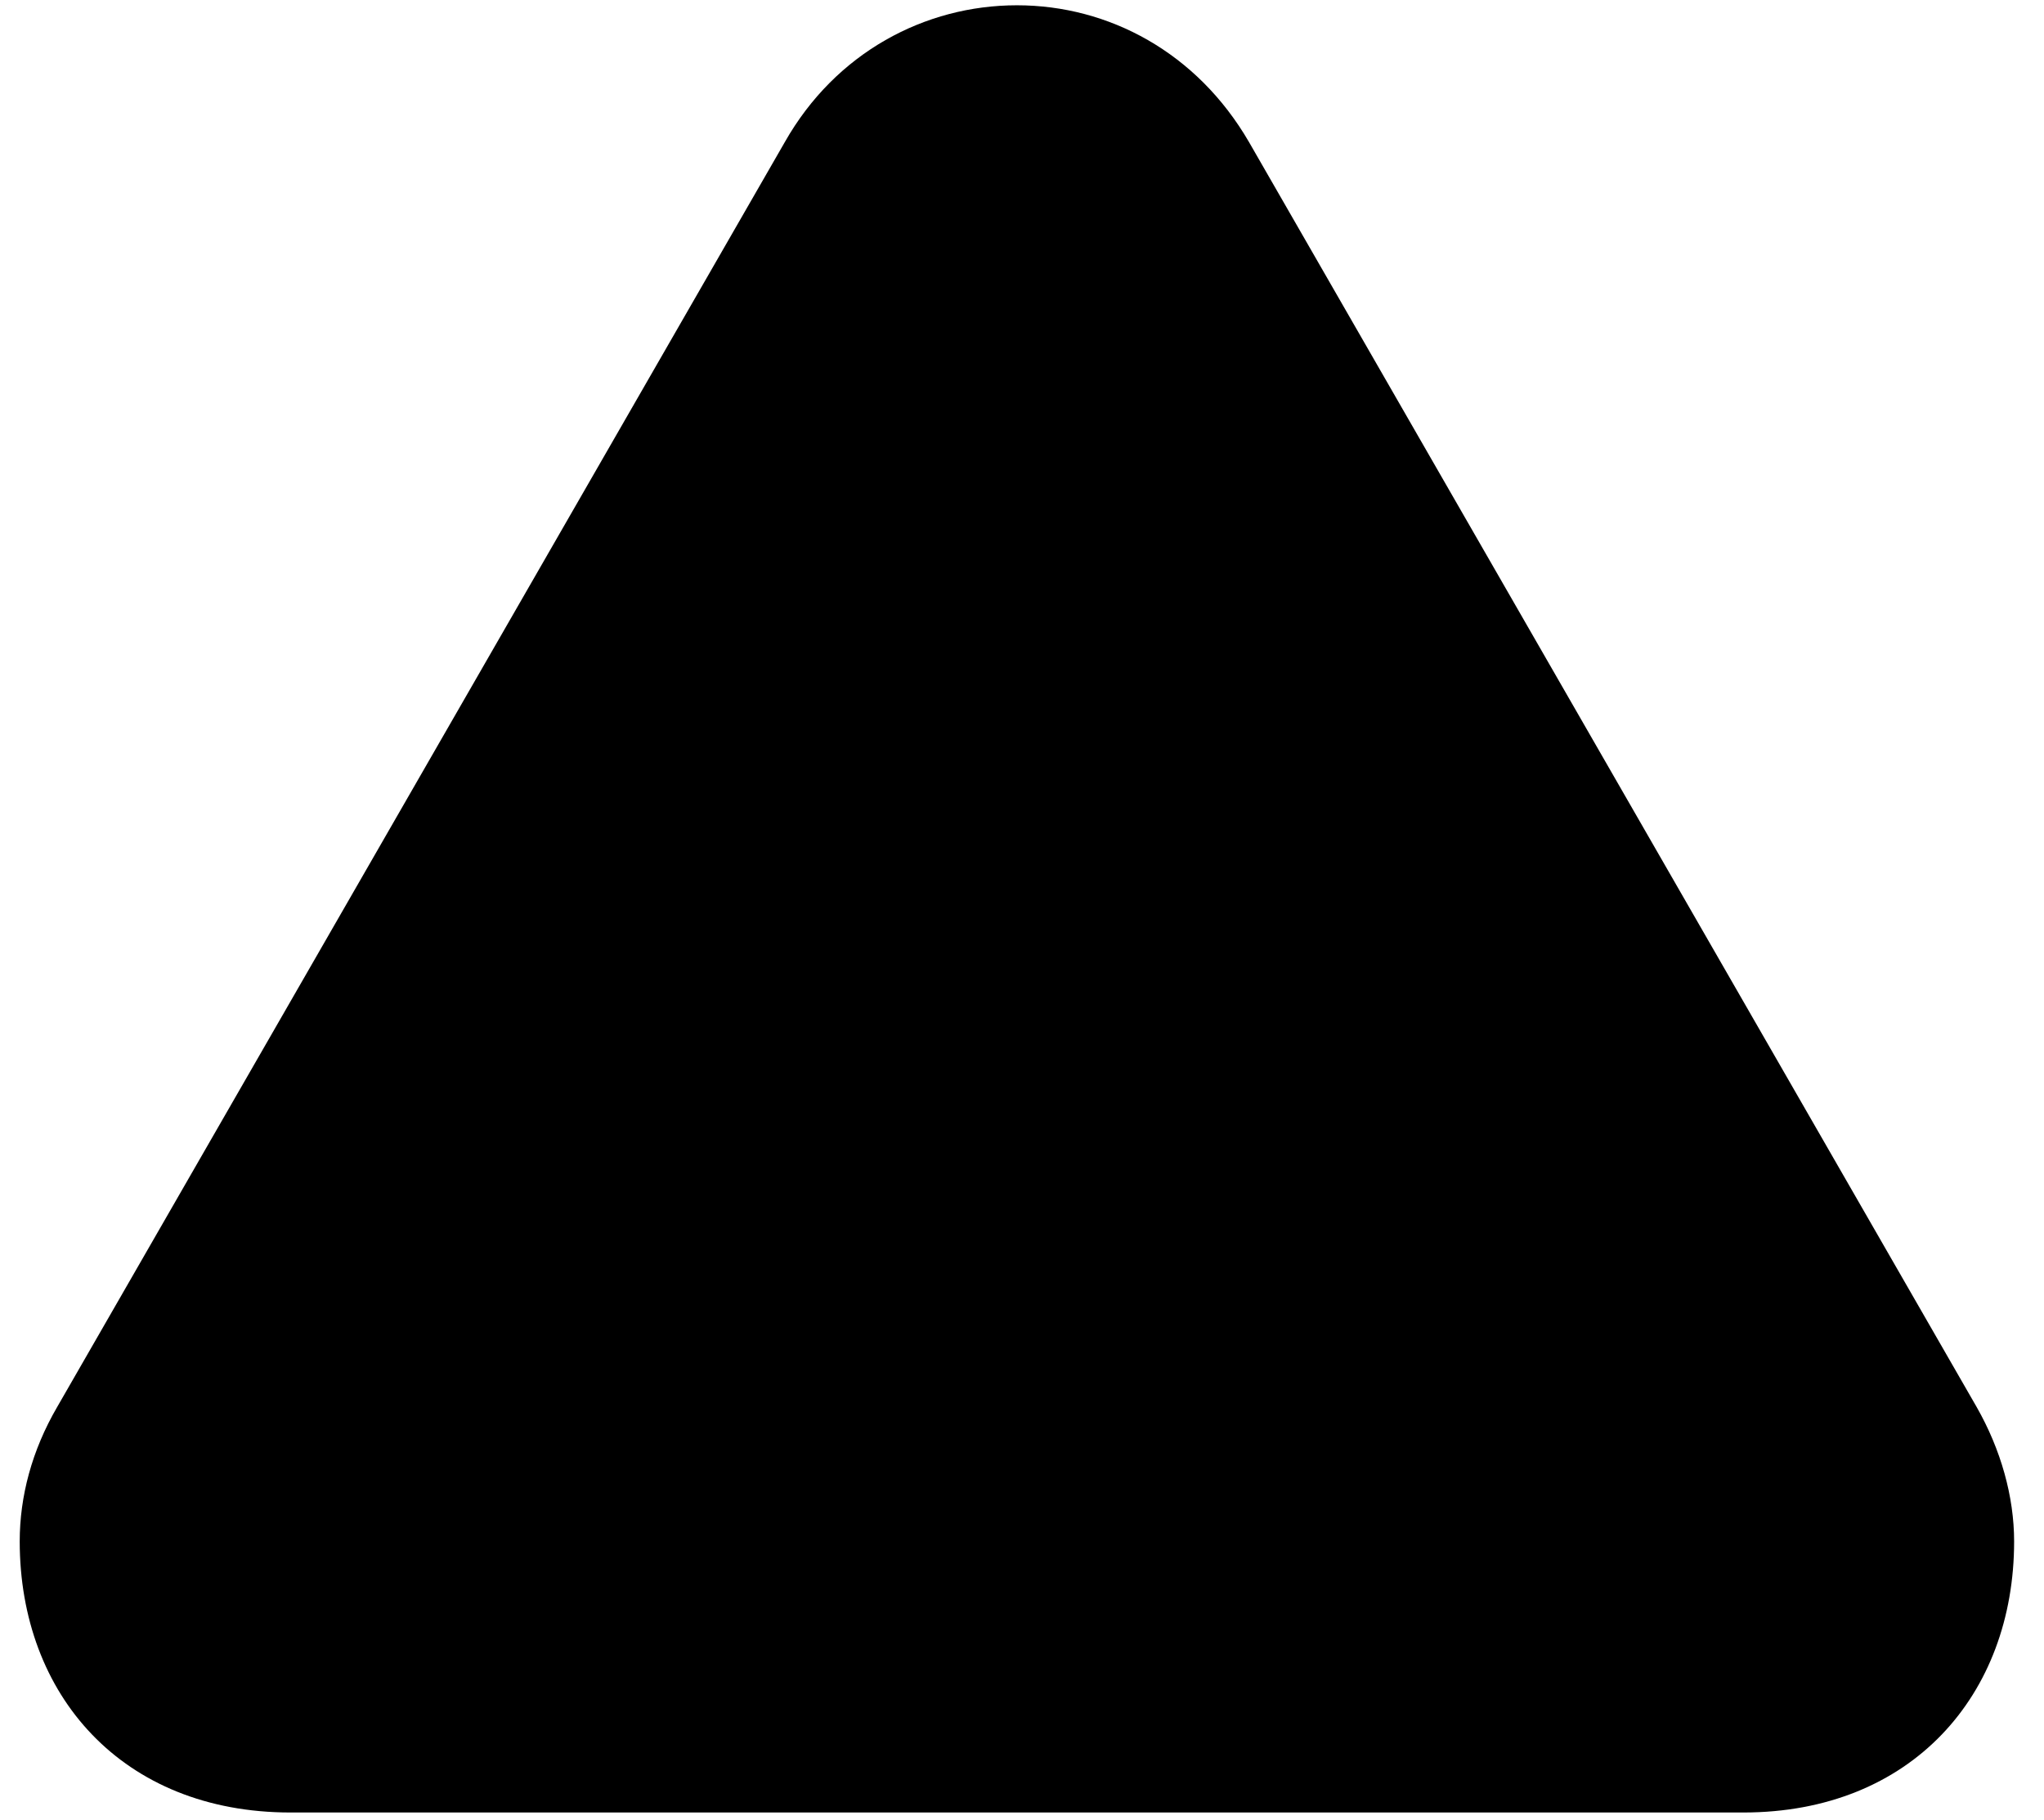 <?xml version="1.0" encoding="UTF-8" standalone="no"?>
<!DOCTYPE svg PUBLIC "-//W3C//DTD SVG 1.1//EN" "http://www.w3.org/Graphics/SVG/1.1/DTD/svg11.dtd">
<svg width="100%" height="100%" viewBox="0 0 82 73" version="1.1" xmlns="http://www.w3.org/2000/svg" xmlns:xlink="http://www.w3.org/1999/xlink" xml:space="preserve" xmlns:serif="http://www.serif.com/" style="fill-rule:evenodd;clip-rule:evenodd;stroke-linejoin:round;stroke-miterlimit:2;">
    <g transform="matrix(1,0,0,1,-146,-274)">
        <g transform="matrix(34.245,0,0,18.082,31351.5,-9912.83)">
            <g id="icon-triangle" transform="matrix(0.029,0,0,0.055,-911.446,567.328)">
                <path d="M18.75,1.123L77.441,1.123C84.229,1.123 88.379,-3.613 88.379,-9.814C88.379,-11.621 87.842,-13.525 86.865,-15.234L57.471,-66.26C55.371,-69.873 51.807,-71.777 48.096,-71.777C44.385,-71.777 40.772,-69.873 38.721,-66.26L9.326,-15.234C8.301,-13.477 7.813,-11.621 7.813,-9.814C7.813,-3.613 11.963,1.123 18.75,1.123Z" style="fill-rule:nonzero;"/>
            </g>
        </g>
    </g>
</svg>
